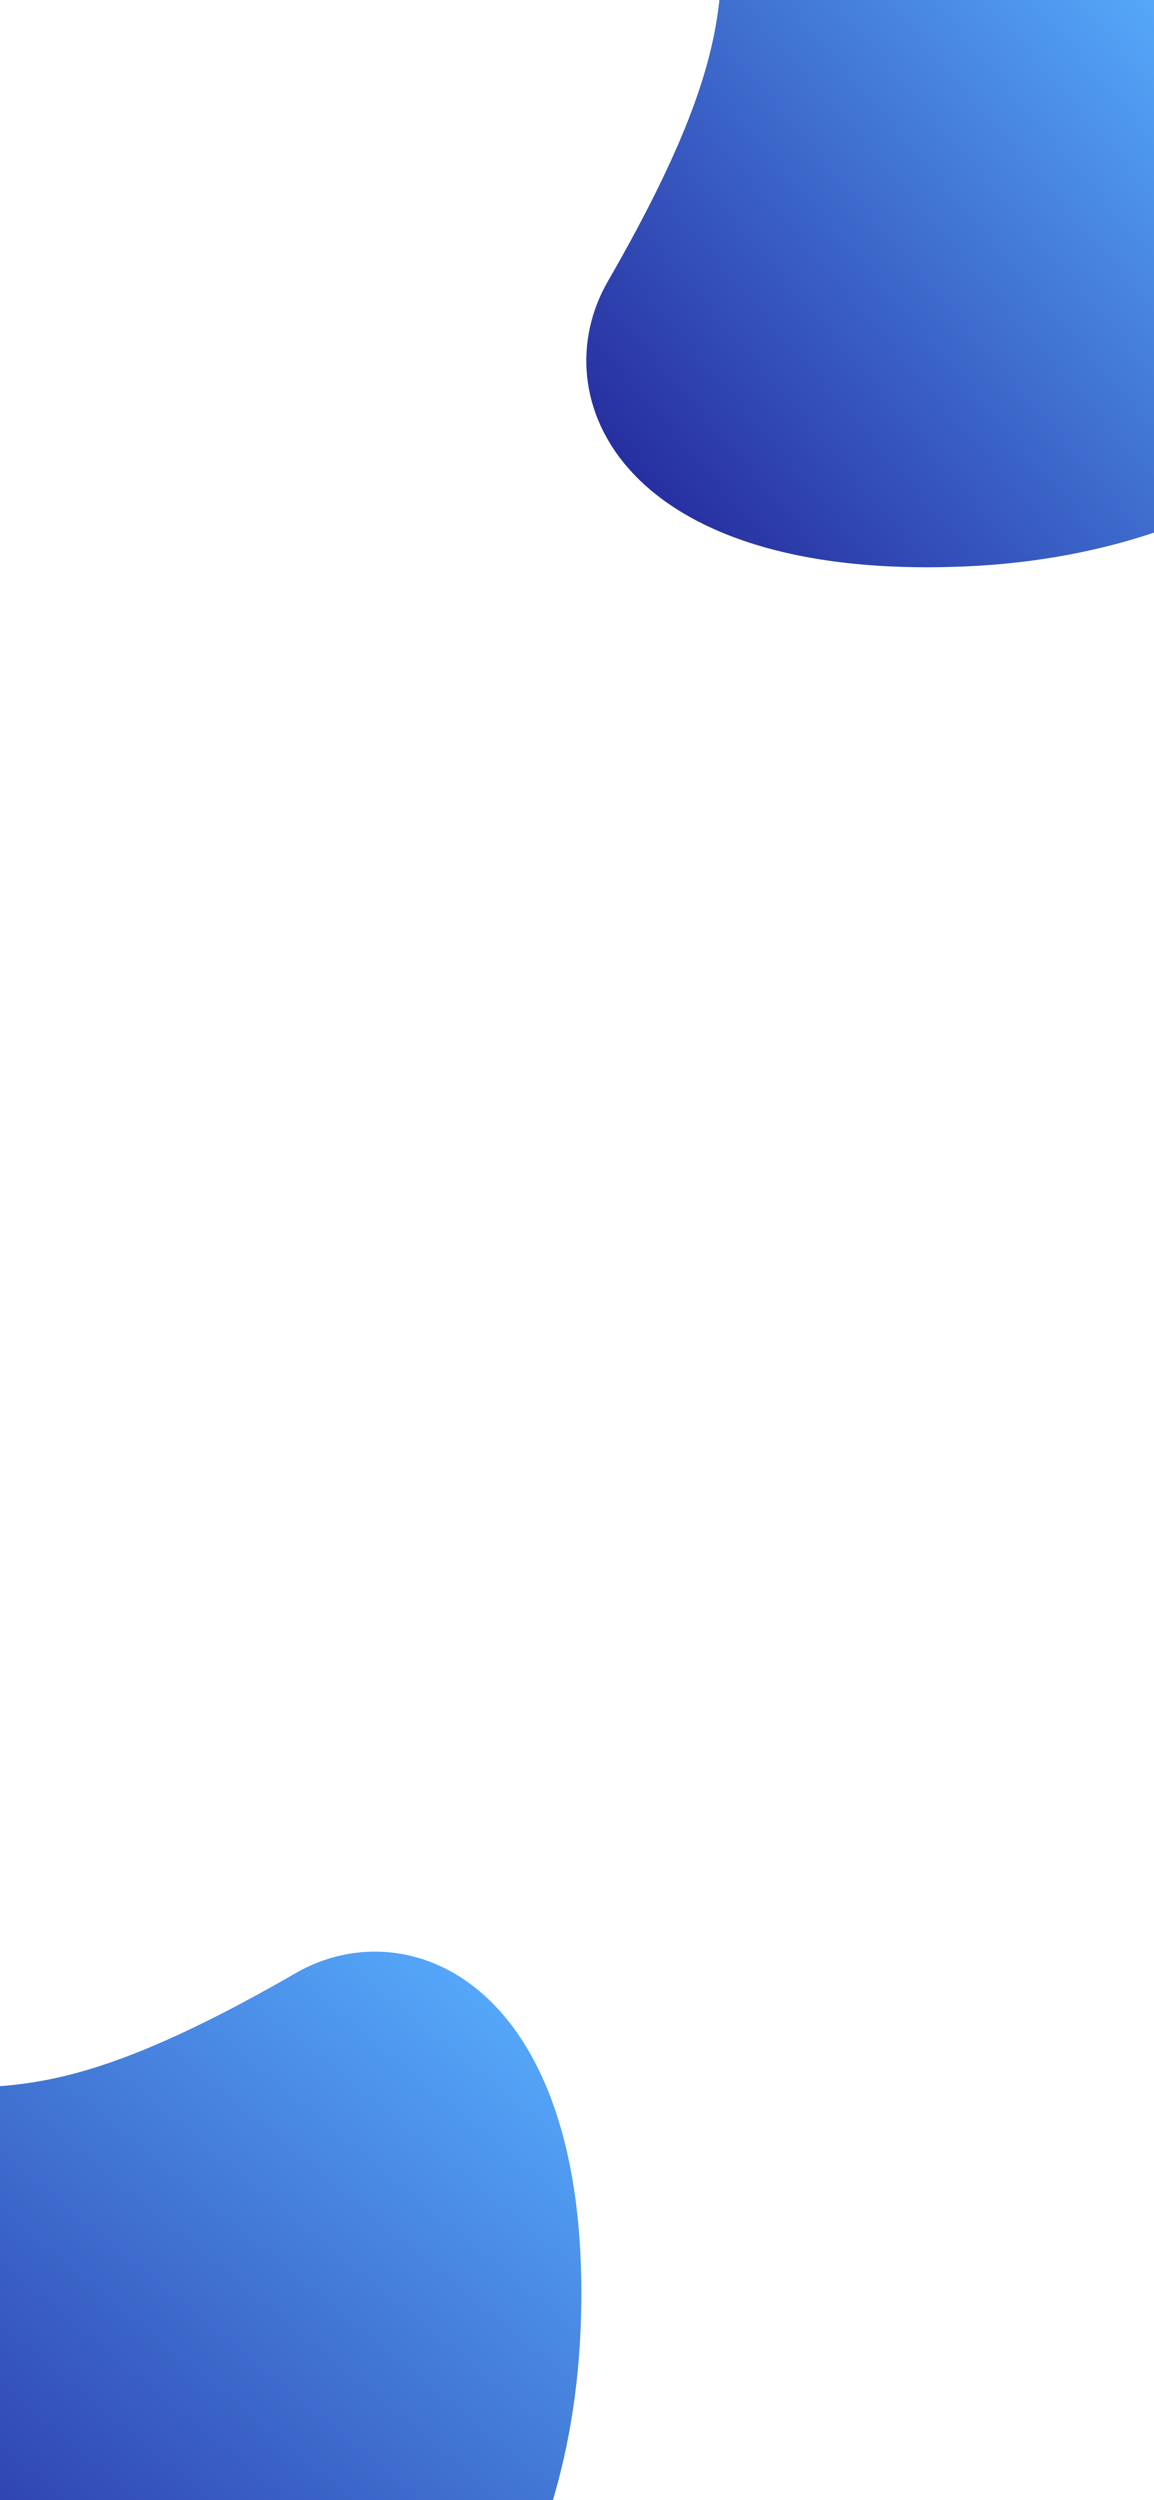 <svg xmlns="http://www.w3.org/2000/svg" xmlns:xlink="http://www.w3.org/1999/xlink" width="375" height="812" viewBox="0 0 375 812"><defs><style>.a{fill:#fff;}.b{fill:url(#a);}.c{fill:url(#b);}.d{clip-path:url(#c);}.e{clip-path:url(#d);}</style><linearGradient id="a" x1="0.681" y1="0.381" x2="0.091" y2="0.921" gradientUnits="objectBoundingBox"><stop offset="0" stop-color="#56abfd"/><stop offset="1" stop-color="#252a9c"/></linearGradient><linearGradient id="b" x1="0.045" y1="0.128" x2="0.786" y2="0.778" xlink:href="#a"/><clipPath id="c"><rect class="a" width="375" height="812"/></clipPath><clipPath id="d"><rect class="b" width="275.546" height="297.24"/></clipPath></defs><g class="d"><g class="e" transform="translate(190.523 -113)"><path class="b" d="M49.756,54.184C61.181,11.626,106.2-10.773,154.28,5.124c40.48,13.387,114.568,112.092,120.872,172.994,5.986,57.834-56.8,114.866-152.307,118.864C11.13,301.657-14.6,241.828,6.975,204.424c53.2-92.237,29-98.9,42.781-150.239" transform="translate(0 0)"/></g><g class="e" transform="translate(188.916 633.847) rotate(90)"><path class="c" d="M49.756,243.056c11.425,42.559,56.446,64.957,104.524,49.06,40.48-13.387,114.568-112.092,120.872-172.994C281.138,61.288,218.356,4.256,122.845.258,11.13-4.416-14.6,55.413,6.975,92.817c53.2,92.237,29,98.9,42.781,150.239" transform="translate(0 0)"/></g></g></svg>